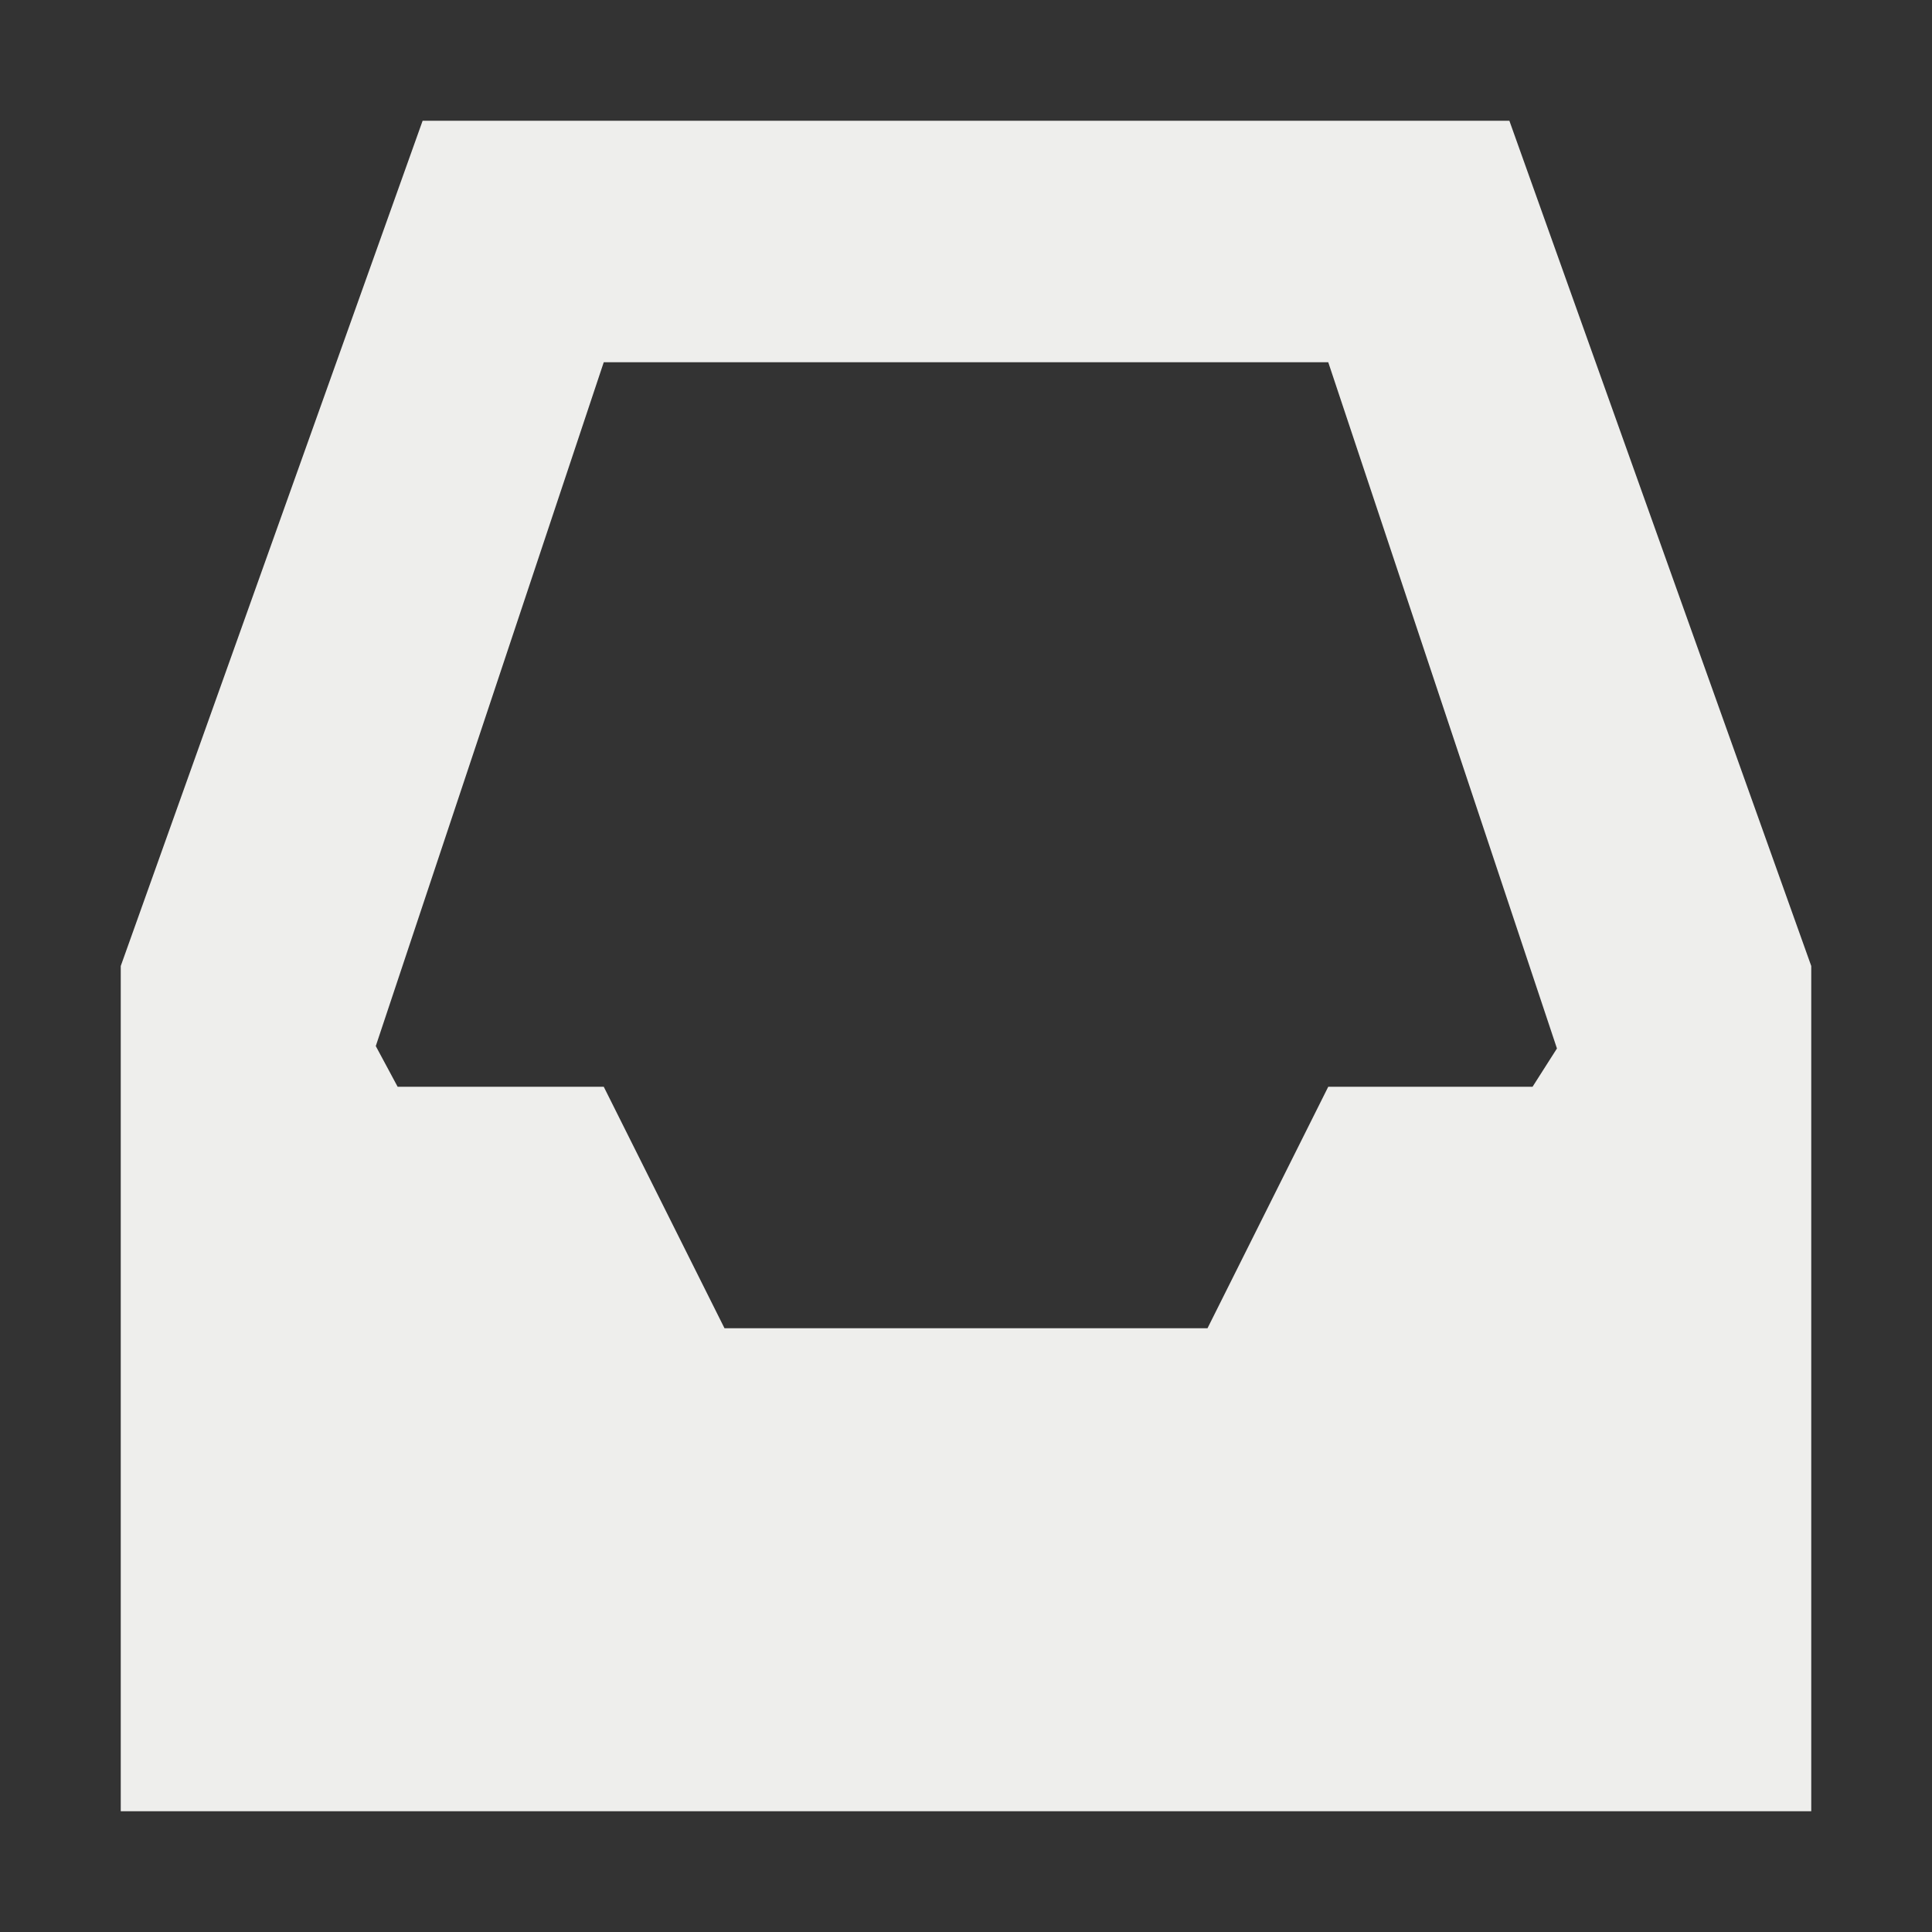 <?xml version="1.0" encoding="UTF-8" standalone="no"?>
<svg
   width="16"
   height="16"
   version="1.1"
   id="svg256398"
   sodipodi:docname="twitter-dm.svg"
   inkscape:version="1.1.2 (0a00cf5339, 2022-02-04)"
   xmlns:inkscape="http://www.inkscape.org/namespaces/inkscape"
   xmlns:sodipodi="http://sodipodi.sourceforge.net/DTD/sodipodi-0.dtd"
   xmlns="http://www.w3.org/2000/svg"
   xmlns:svg="http://www.w3.org/2000/svg">
  <rect width="100%" height="100%" fill="#333333" stroke="none"/>
  <sodipodi:namedview
     id="namedview256400"
     pagecolor="#000000"
     bordercolor="#666666"
     borderopacity="1.0"
     inkscape:pageshadow="2"
     inkscape:pageopacity="0"
     inkscape:pagecheckerboard="0"
     showgrid="false"
     inkscape:zoom="51.6875"
     inkscape:cx="7.9903265"
     inkscape:cy="8"
     inkscape:window-width="1920"
     inkscape:window-height="1051"
     inkscape:window-x="0"
     inkscape:window-y="29"
     inkscape:window-maximized="1"
     inkscape:current-layer="svg256398" />
  <defs
     id="defs256394">
    <style
       id="current-color-scheme"
       type="text/css">
   .ColorScheme-Text { color:#eeeeec; } .ColorScheme-Highlight { color:#367bf0; } .ColorScheme-NeutralText { color:#ffcc44; } .ColorScheme-PositiveText { color:#3db47e; } .ColorScheme-NegativeText { color:#dd4747; }
  </style>
  </defs>
  <path
     style="fill:currentColor"
     class="ColorScheme-Text"
     d="M 3.5,1 1,8 v 7 H 15 V 8 L 12.5,1 Z M 5,3 h 6 L 12.894,8.683 12.692,9 V 9 H 11 l -1,2 H 6 L 5,9 H 3.293 V 9 L 3.112,8.663 Z"
     id="path256396"
     sodipodi:nodetypes="cccccccccccccccccccc" />
</svg>
